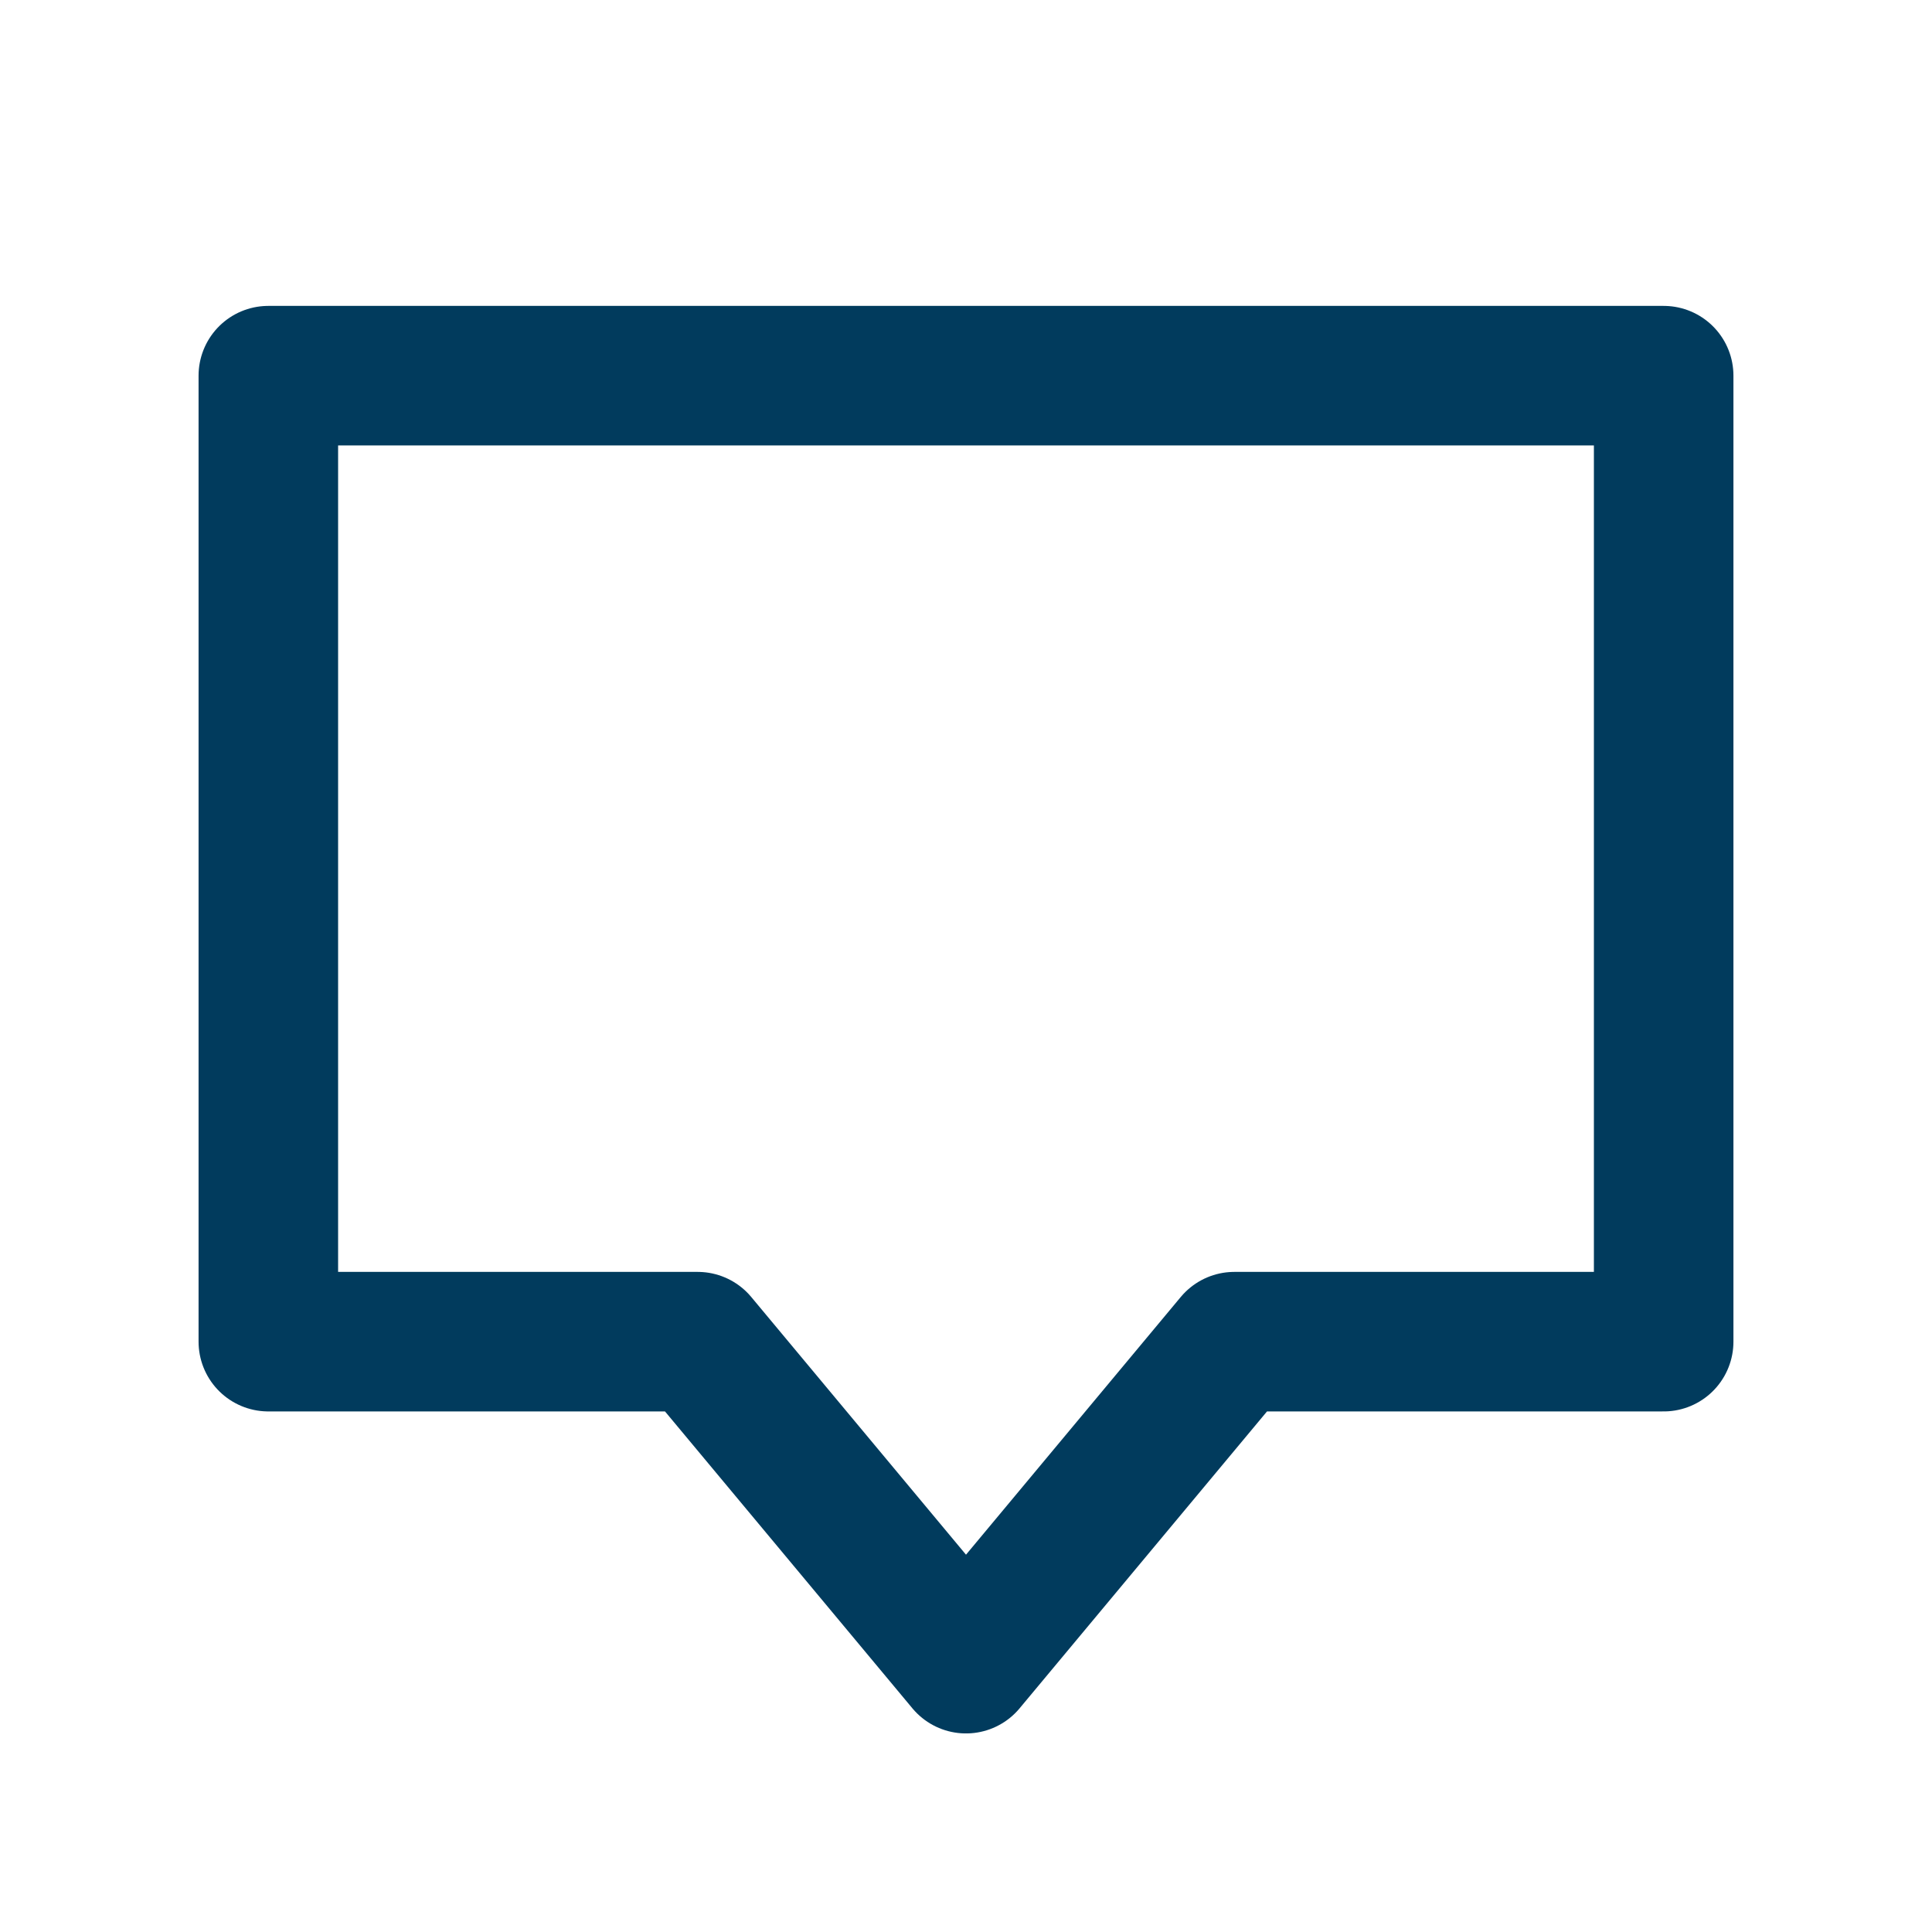 <svg width="18" height="18" viewBox="0 0 18 18" fill="none" xmlns="http://www.w3.org/2000/svg">
<path d="M15.5 3.5H2.5V12.5H6.5L9 15.5L11.5 12.5H15.5V3.5Z" stroke="#013B5D" stroke-width="1.3" stroke-linecap="round" stroke-linejoin="round"/>
</svg>
